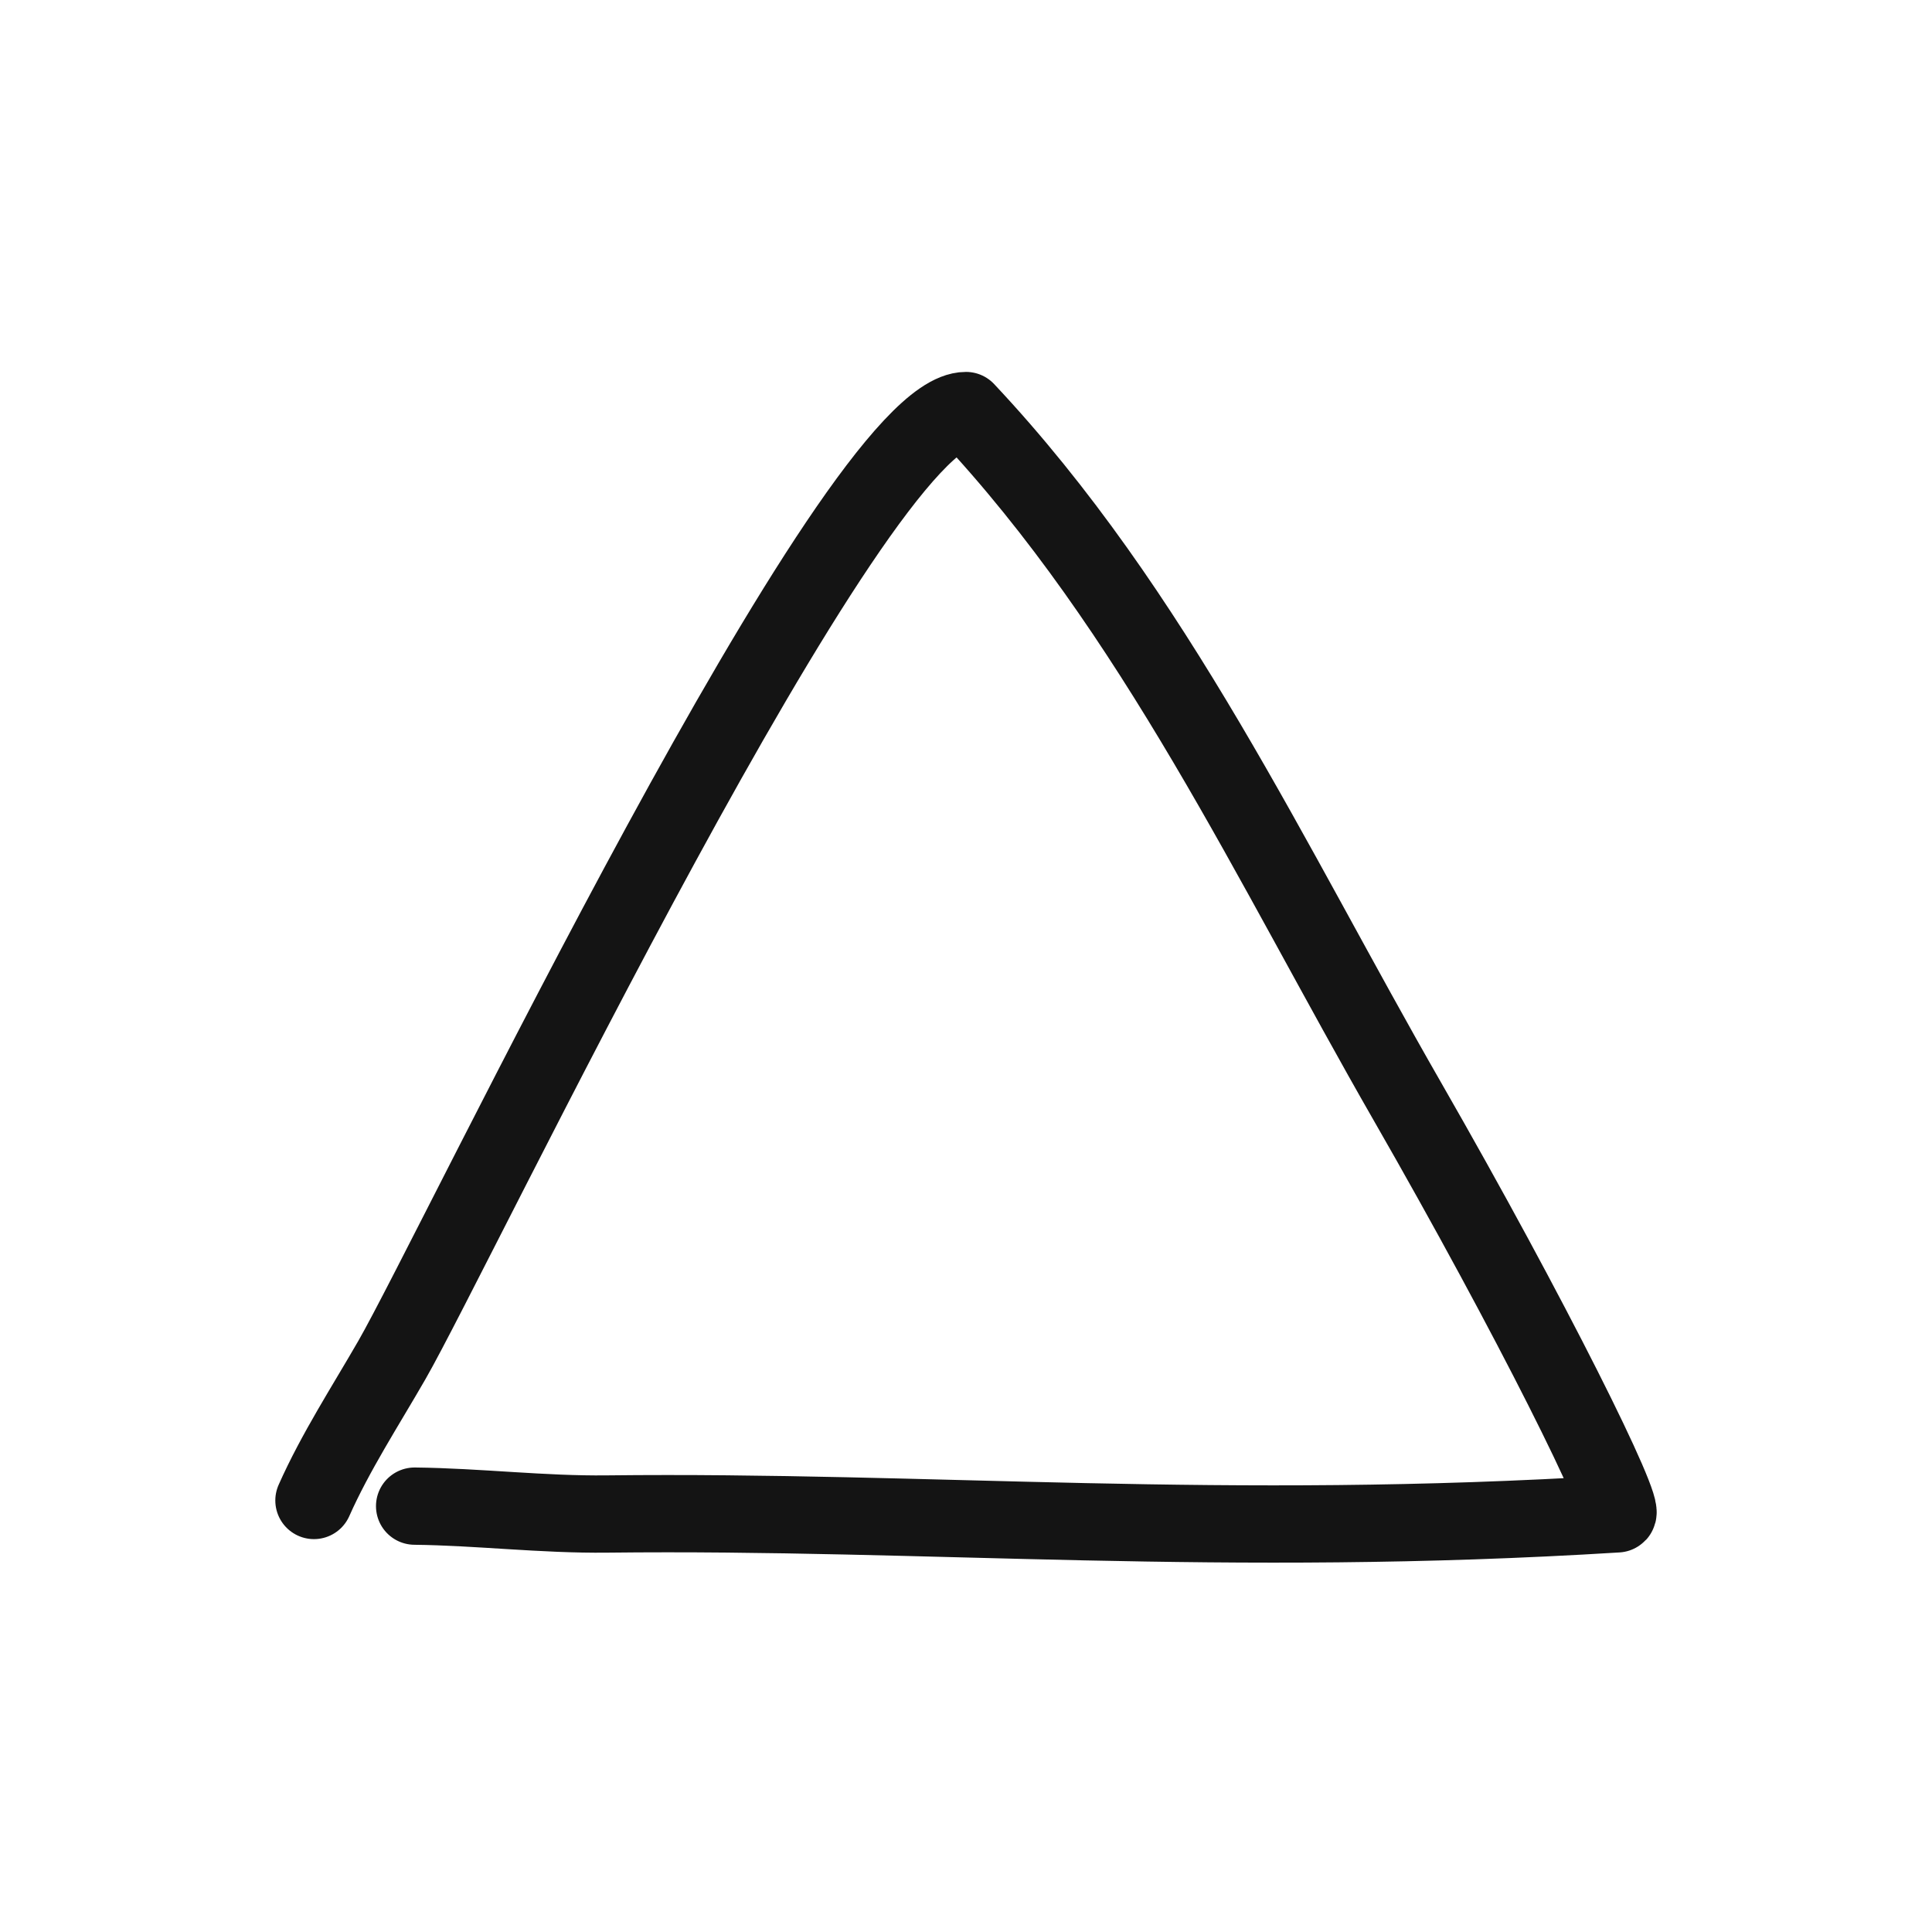 <svg width="400" height="400" viewBox="0 0 400 400" fill="none" xmlns="http://www.w3.org/2000/svg">
<path d="M85.843 311.828C99.102 311.98 112.412 313.617 125.675 313.46C192.446 312.698 253 318.5 334.836 313.428C337.022 313.003 317.099 272.821 291.342 227.968C263.178 178.924 239.144 126.682 200 85C177 85 94.34 258.649 81.118 281.612C75.642 291.118 69.459 300.629 65 310.658" stroke="#141414" stroke-width="16" stroke-linecap="round" stroke-linejoin="round"/>
</svg>
